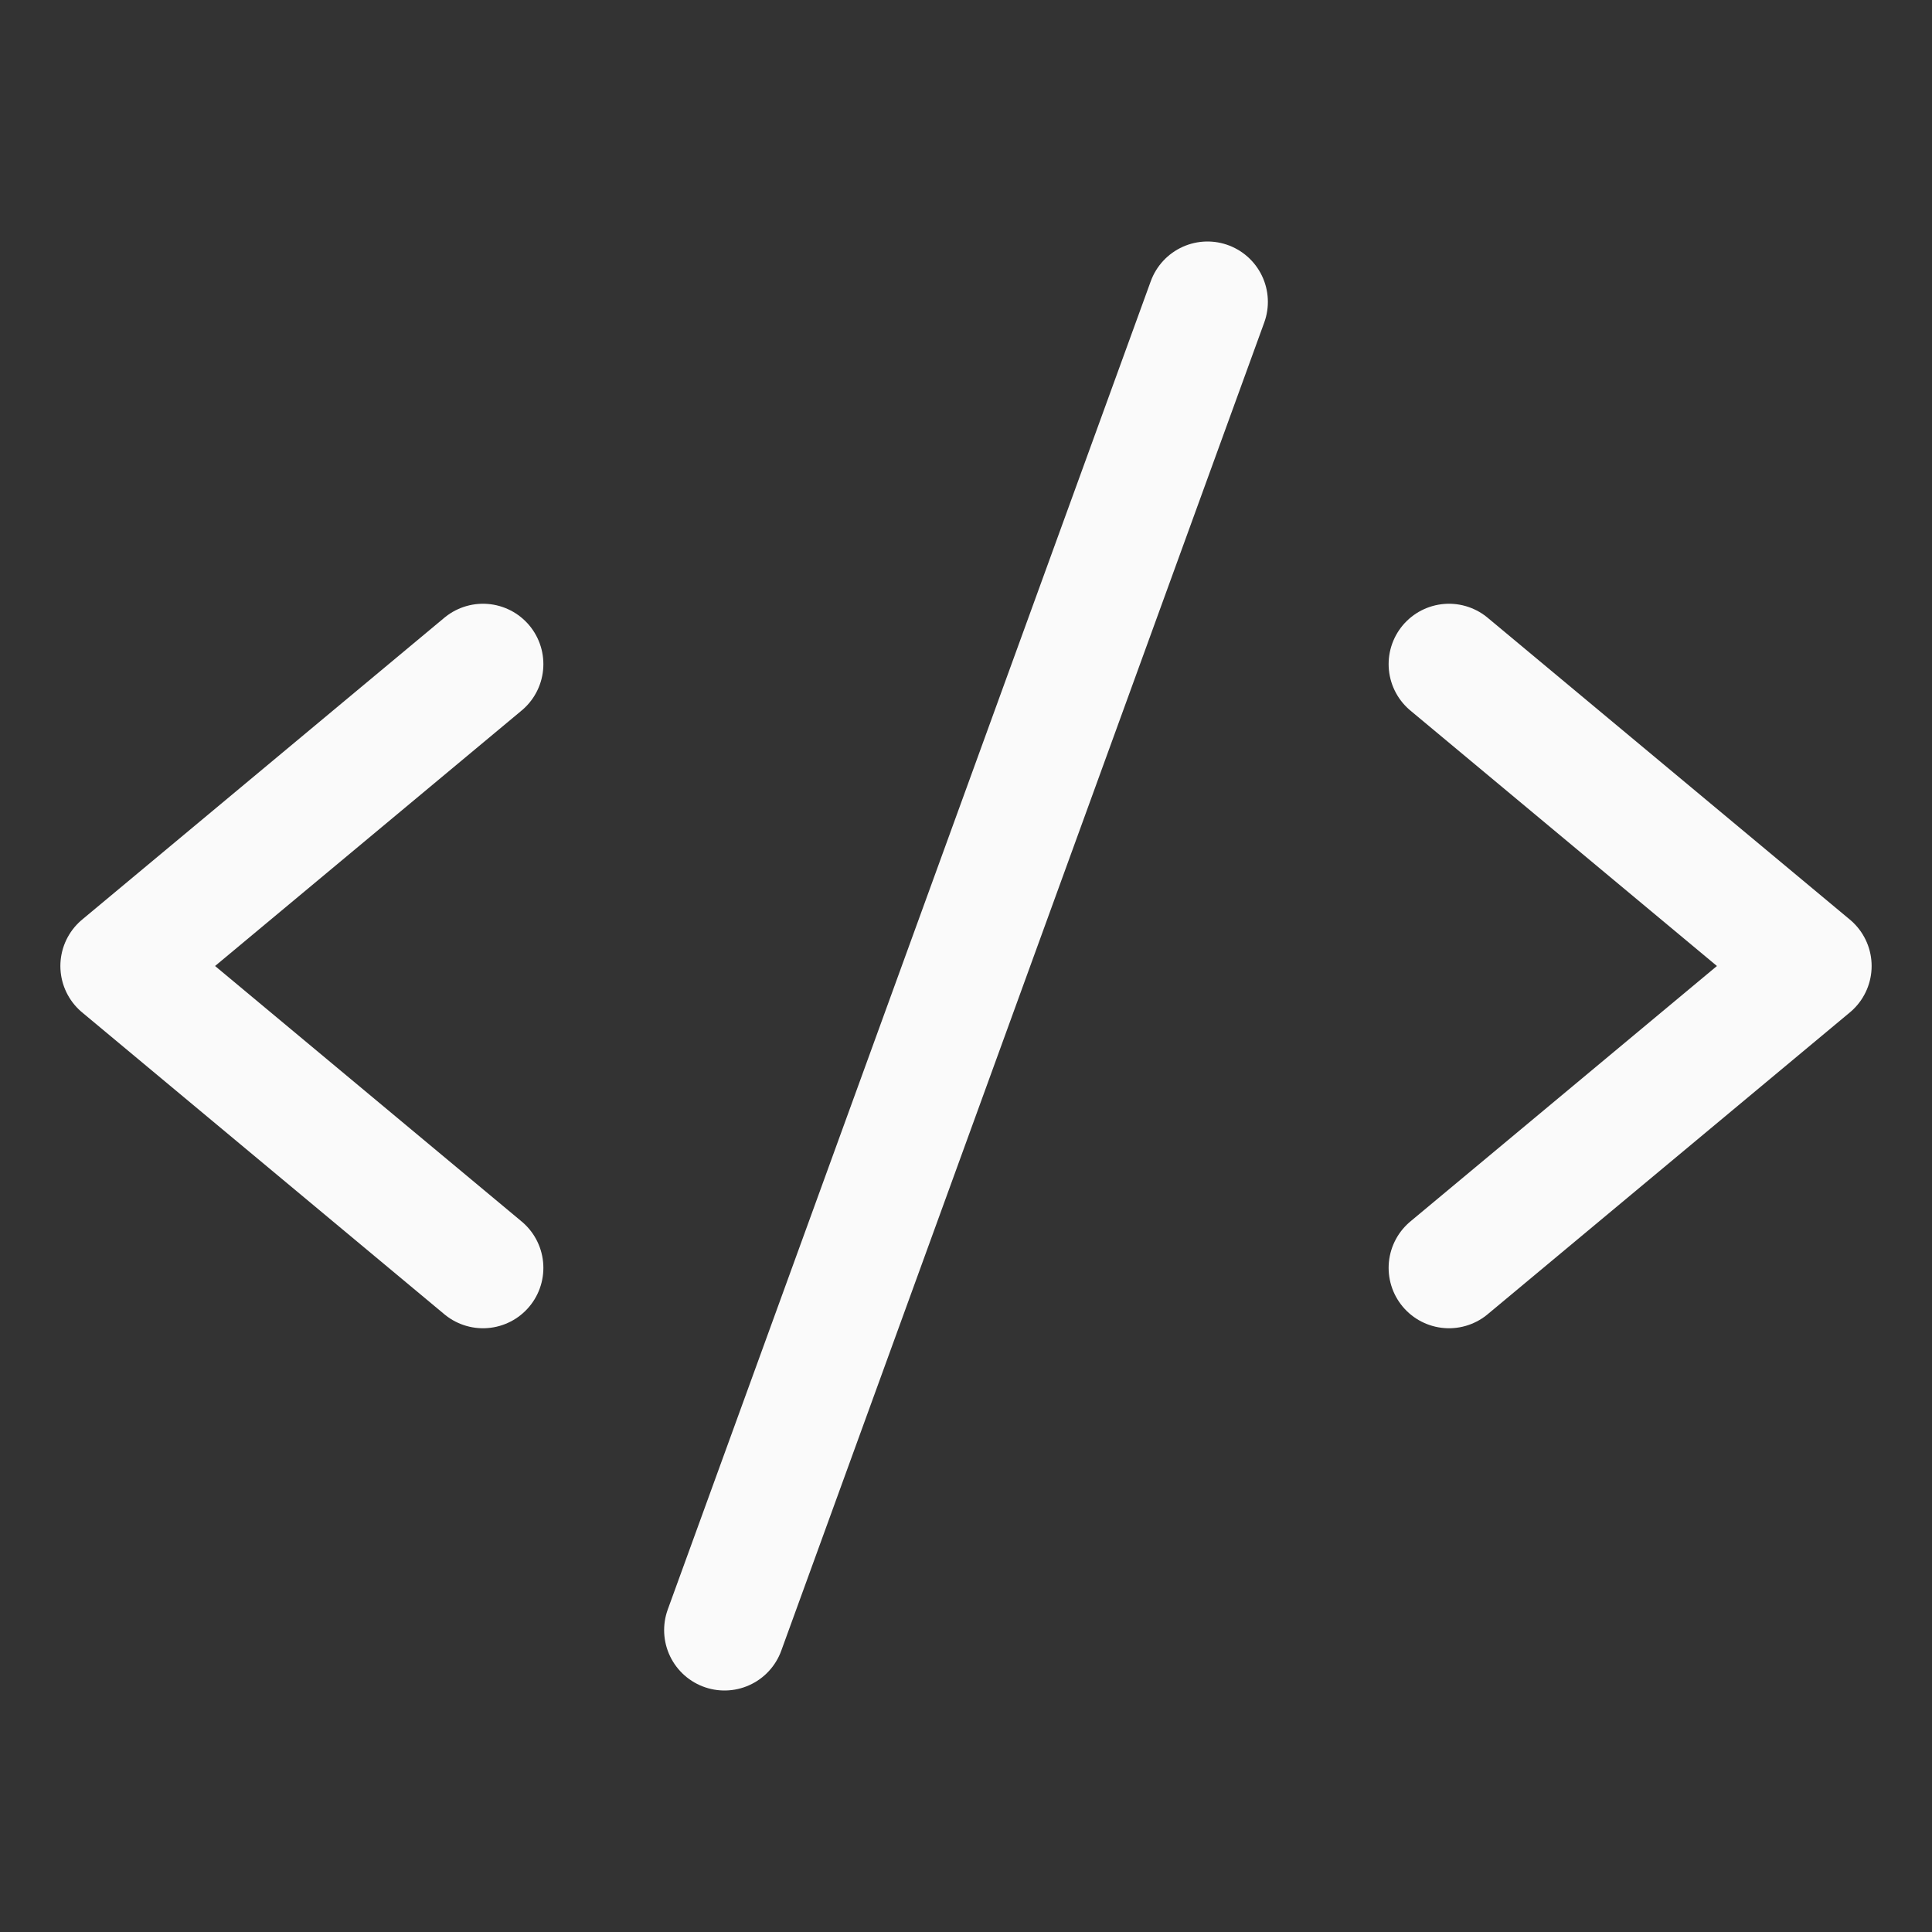 <svg xmlns="http://www.w3.org/2000/svg" width="192" height="192" fill="#fafafa" viewBox="0 0 256 256"><rect x="0" y="0" width="256" height="256" fill="#333333" stroke="none"/><rect width="256" height="256" fill="none"></rect><polyline points="64 88 16 128 64 168" fill="none" stroke="#fafafa" stroke-linecap="round" stroke-linejoin="round" stroke-width="16"></polyline><polyline points="192 88 240 128 192 168" fill="none" stroke="#fafafa" stroke-linecap="round" stroke-linejoin="round" stroke-width="16"></polyline><line x1="160" y1="40" x2="96" y2="216" fill="none" stroke="#fafafa" stroke-linecap="round" stroke-linejoin="round" stroke-width="16"></line></svg>